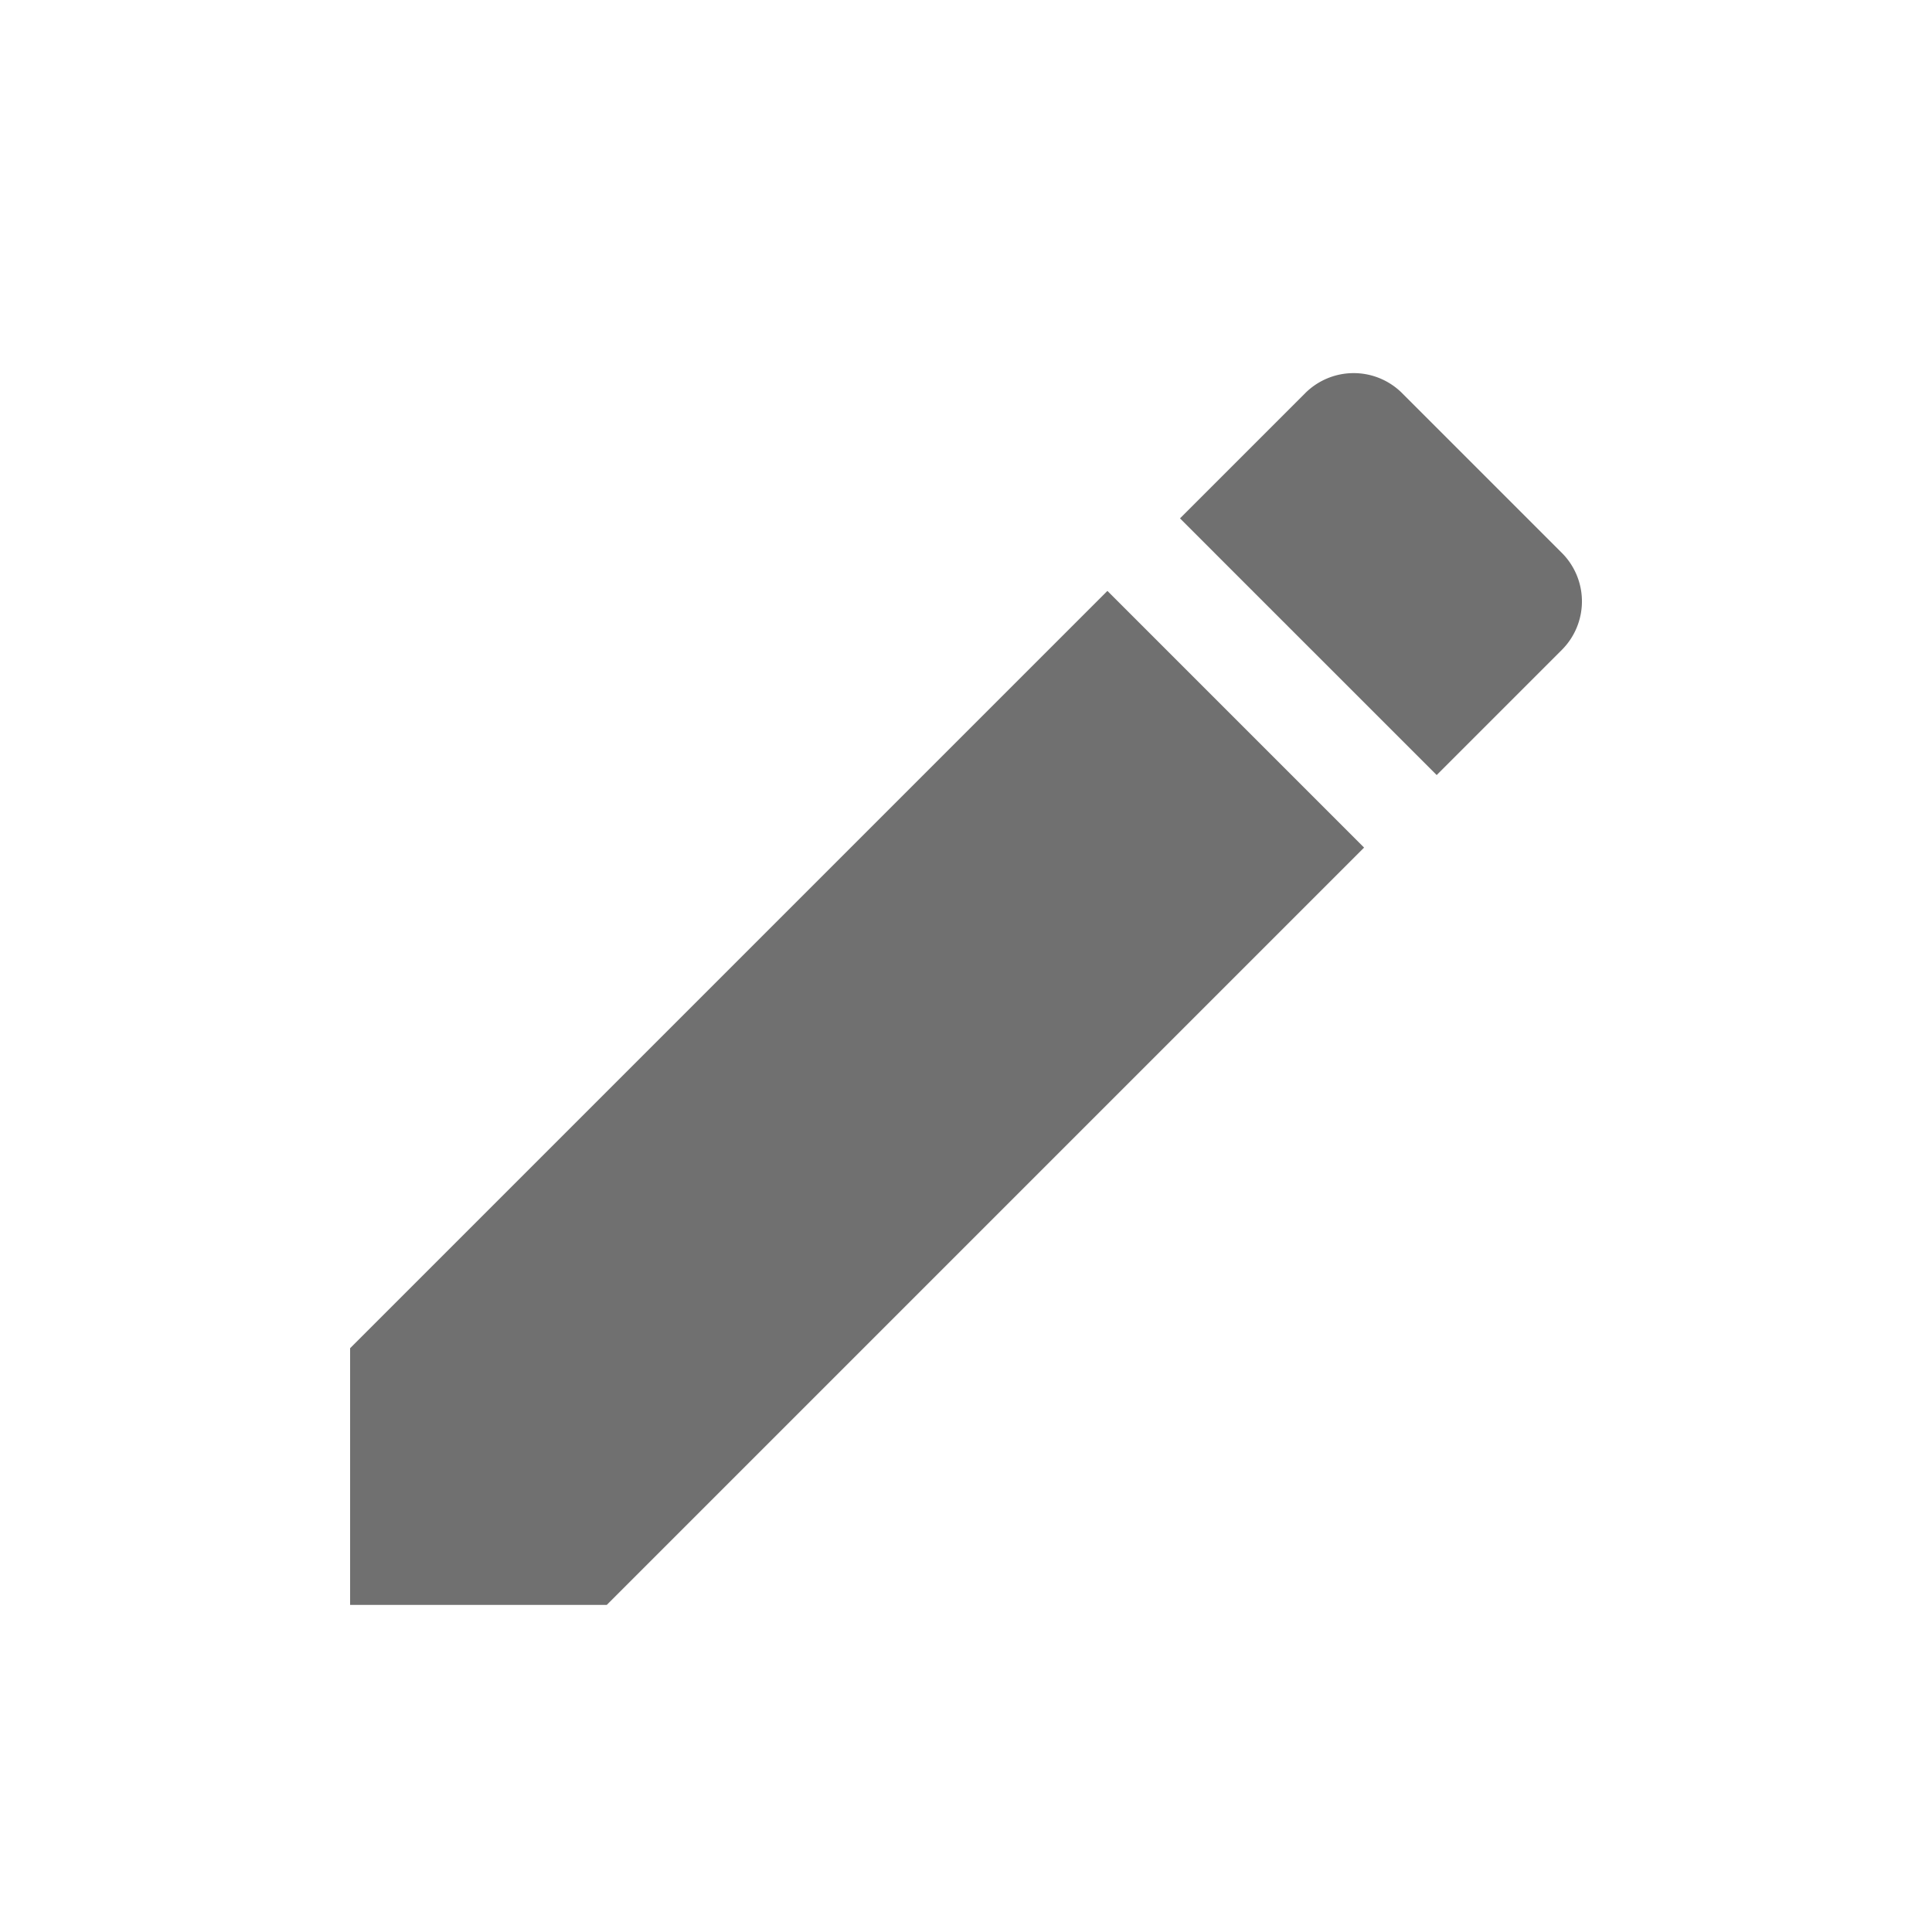 <svg xmlns="http://www.w3.org/2000/svg" width="42" height="42" viewBox="0 0 42 42">
  <g id="Groupe_2929" data-name="Groupe 2929" transform="translate(0 -3)">
    <g id="Groupe_1" data-name="Groupe 1" transform="translate(7.611 11.111)">
      <g id="edit" transform="translate(0 0)">
        <g id="Groupe_2928" data-name="Groupe 2928">
          <g id="Groupe_2927" data-name="Groupe 2927">
            <path id="Tracé_11474" data-name="Tracé 11474" d="M0,84.356v5.58H5.58L22.043,73.473l-5.58-5.58Z" transform="translate(0 -63.158)" fill="#707070"/>
            <path id="Tracé_11475" data-name="Tracé 11475" d="M266.968,3.909,263.494.435a1.491,1.491,0,0,0-2.105,0l-2.723,2.723,5.58,5.58,2.723-2.723A1.491,1.491,0,0,0,266.968,3.909Z" transform="translate(-240.625 0)" fill="#707070"/>
          </g>
        </g>
      </g>
    </g>
    <rect id="Rectangle_1" data-name="Rectangle 1" width="42" height="42" transform="translate(0 3)" fill="none"/>
  </g>
</svg>
